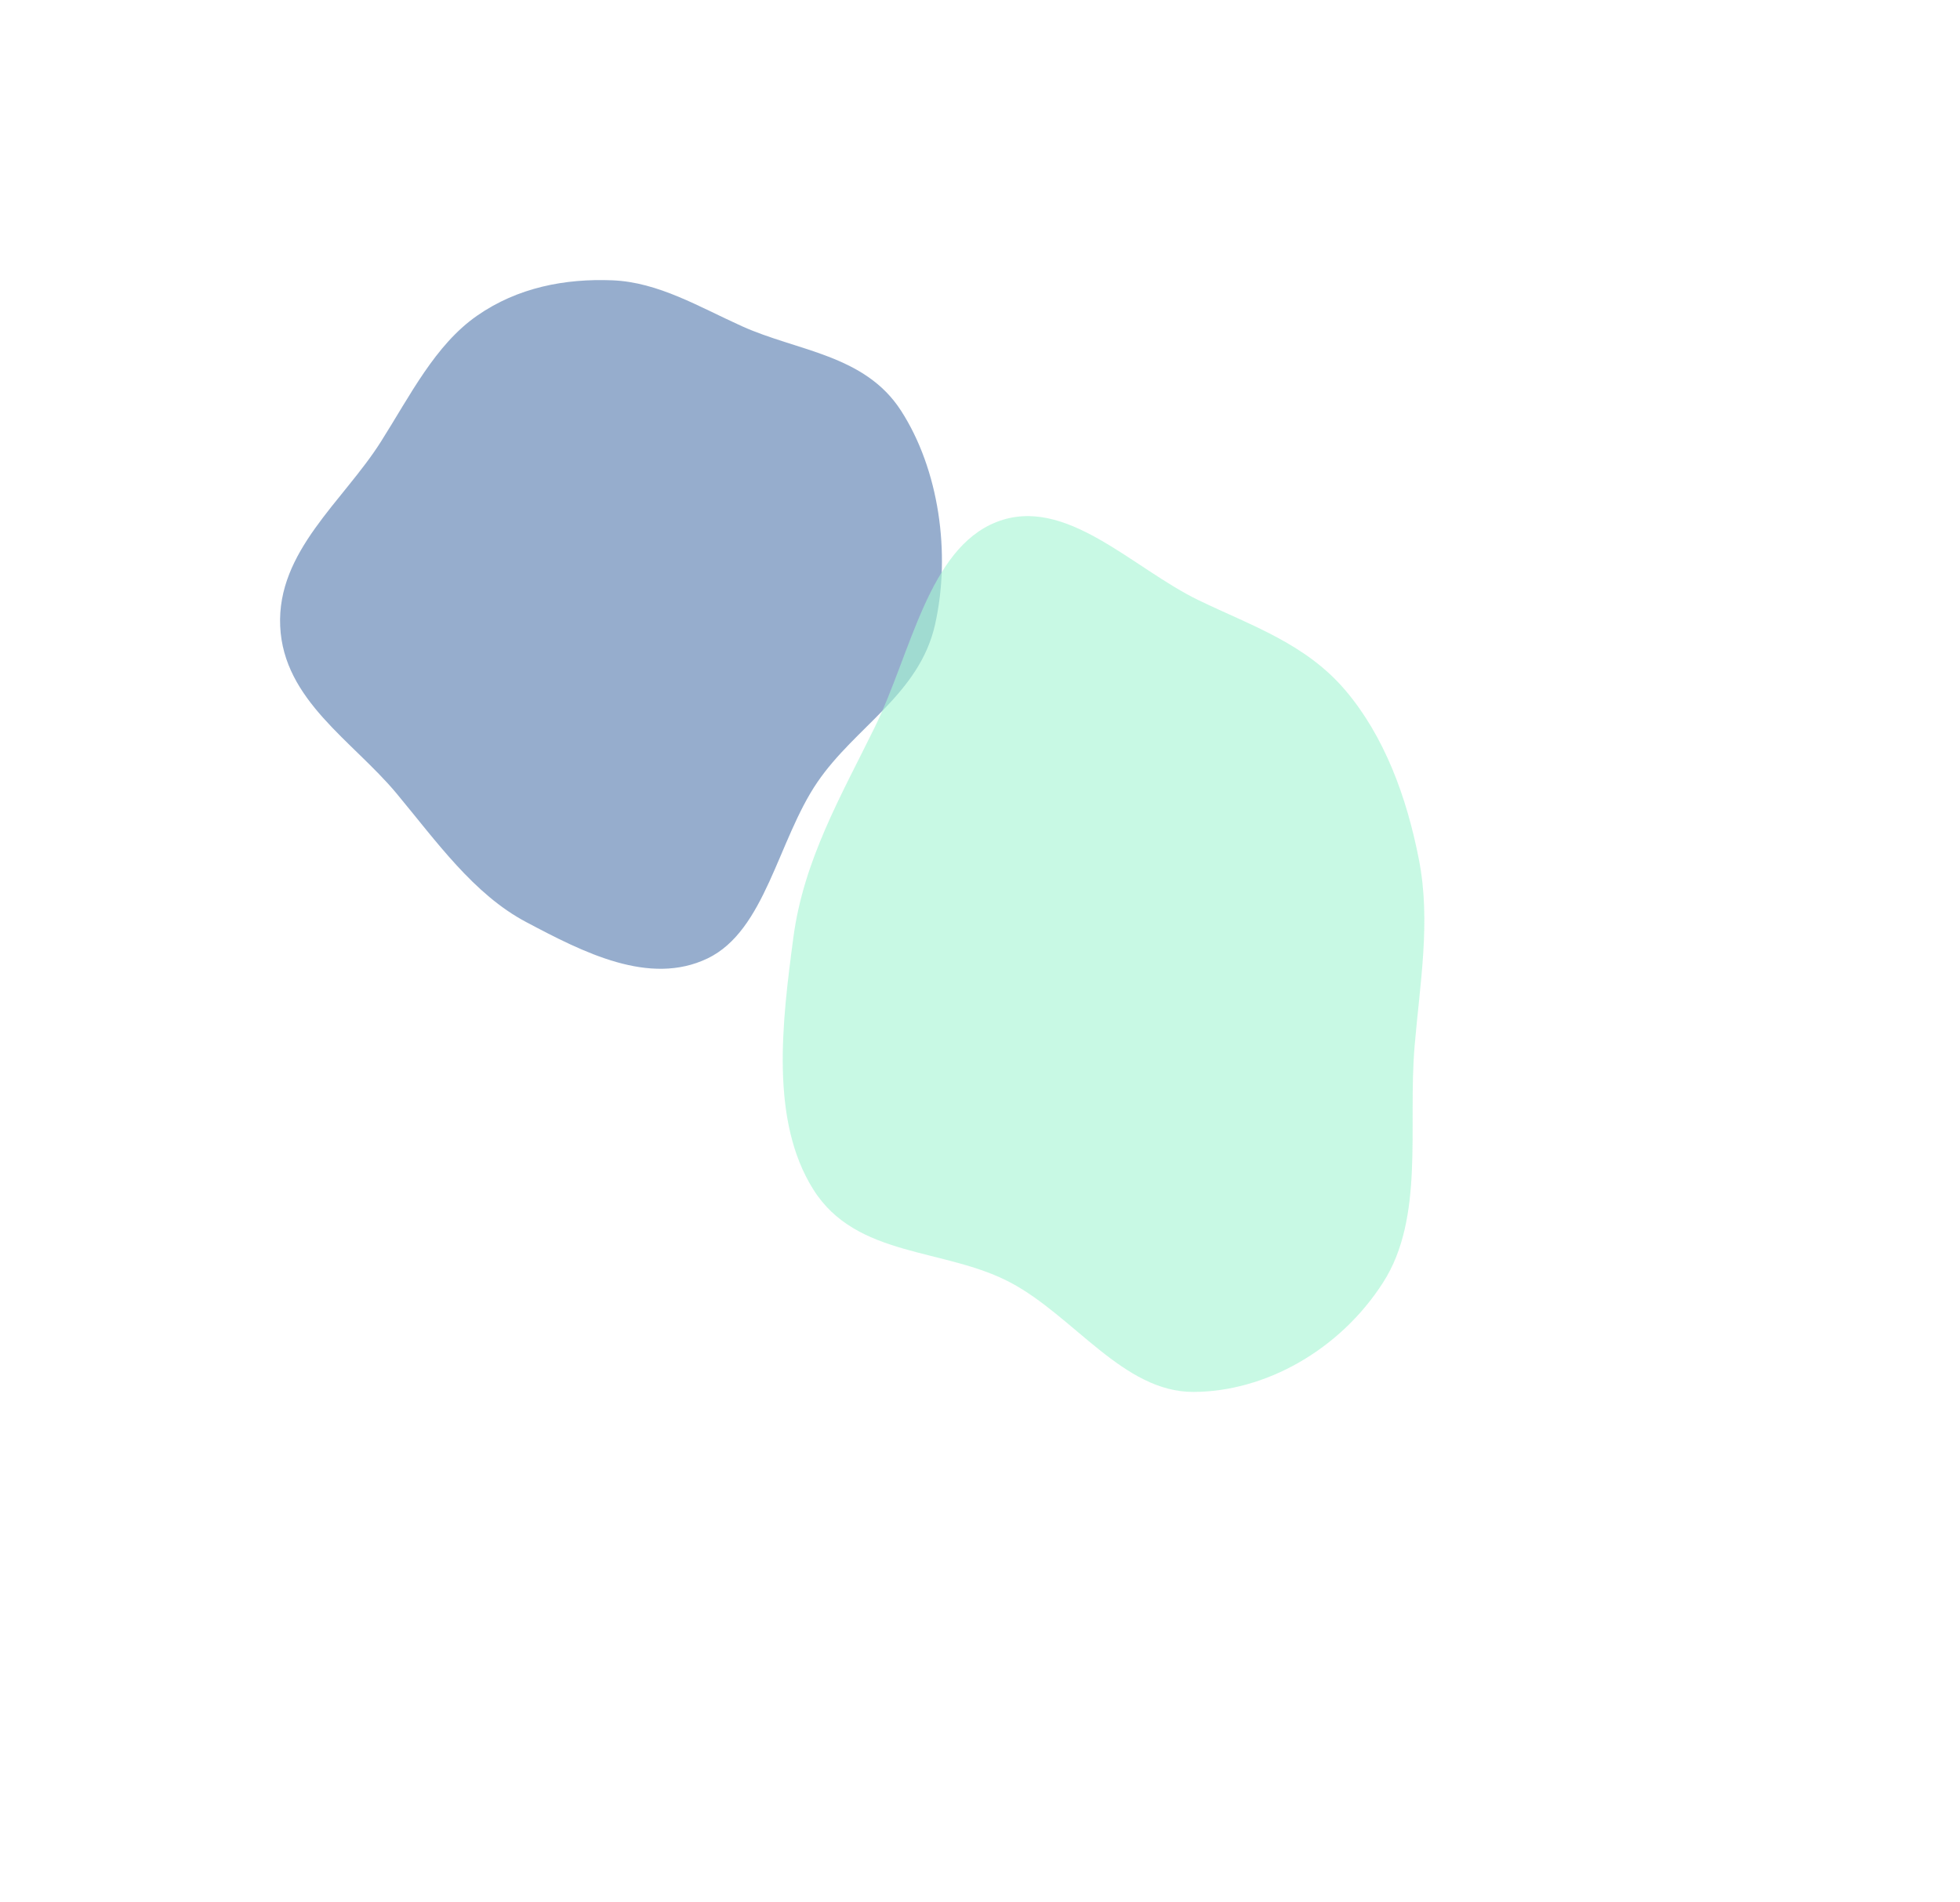<svg xmlns="http://www.w3.org/2000/svg" width="1049.759" height="1018.587" viewBox="0 0 1049.759 1018.587">
  <g id="content-background-shape" transform="translate(150 150)">
    <g id="content-background-shape-2" data-name="content-background-shape" opacity="0.7">
      <path id="content-bc-shape2" d="M177.952.127c24.641.974,46.426,14.21,69.506,24.623,29.619,13.364,65.661,15.107,85.073,45.122,20.285,31.365,26.894,76.319,18.269,114.664-8.38,37.258-42.7,54.579-63.051,84.44-21.146,31.027-27.8,79.481-58.8,94.349-31.145,14.937-66.542-3.248-97.22-19.522-27.993-14.849-47.711-42.816-69.334-68.83C39.033,246.868,1.844,225.068.066,185.406c-1.8-40.117,33.627-66.793,53.885-98.758C69.66,61.861,83.018,34.781,105.442,19.134,127.277,3.9,152.716-.871,177.952.127Z" transform="translate(0 0)" fill="#10458c" fill-rule="evenodd" opacity="0.62"/>
      <path id="content-bc-shape1" d="M242.2,10.174c33.583,2.347,63.862,16.555,95.769,28.07,40.947,14.777,90.084,18.522,117.93,49.05,29.1,31.9,40.229,76.355,30.313,113.468-9.635,36.06-55.522,51.107-81.8,79.239-27.306,29.23-34.061,76.367-75.547,89.195-41.68,12.888-90.719-6.943-133.246-24.633-38.805-16.142-66.971-44.679-97.636-71.408C64.855,244.276,13.2,220.8,8.9,181.808c-4.354-39.439,42.594-63.6,68.646-93.8,20.2-23.418,37.1-49.218,66.873-63.294C173.412,11.011,207.809,7.77,242.2,10.174Z" transform="translate(557.124 73.89) rotate(75)" fill="#81f2c2" fill-rule="evenodd" opacity="0.621"/>
    </g>
  </g>
</svg>
